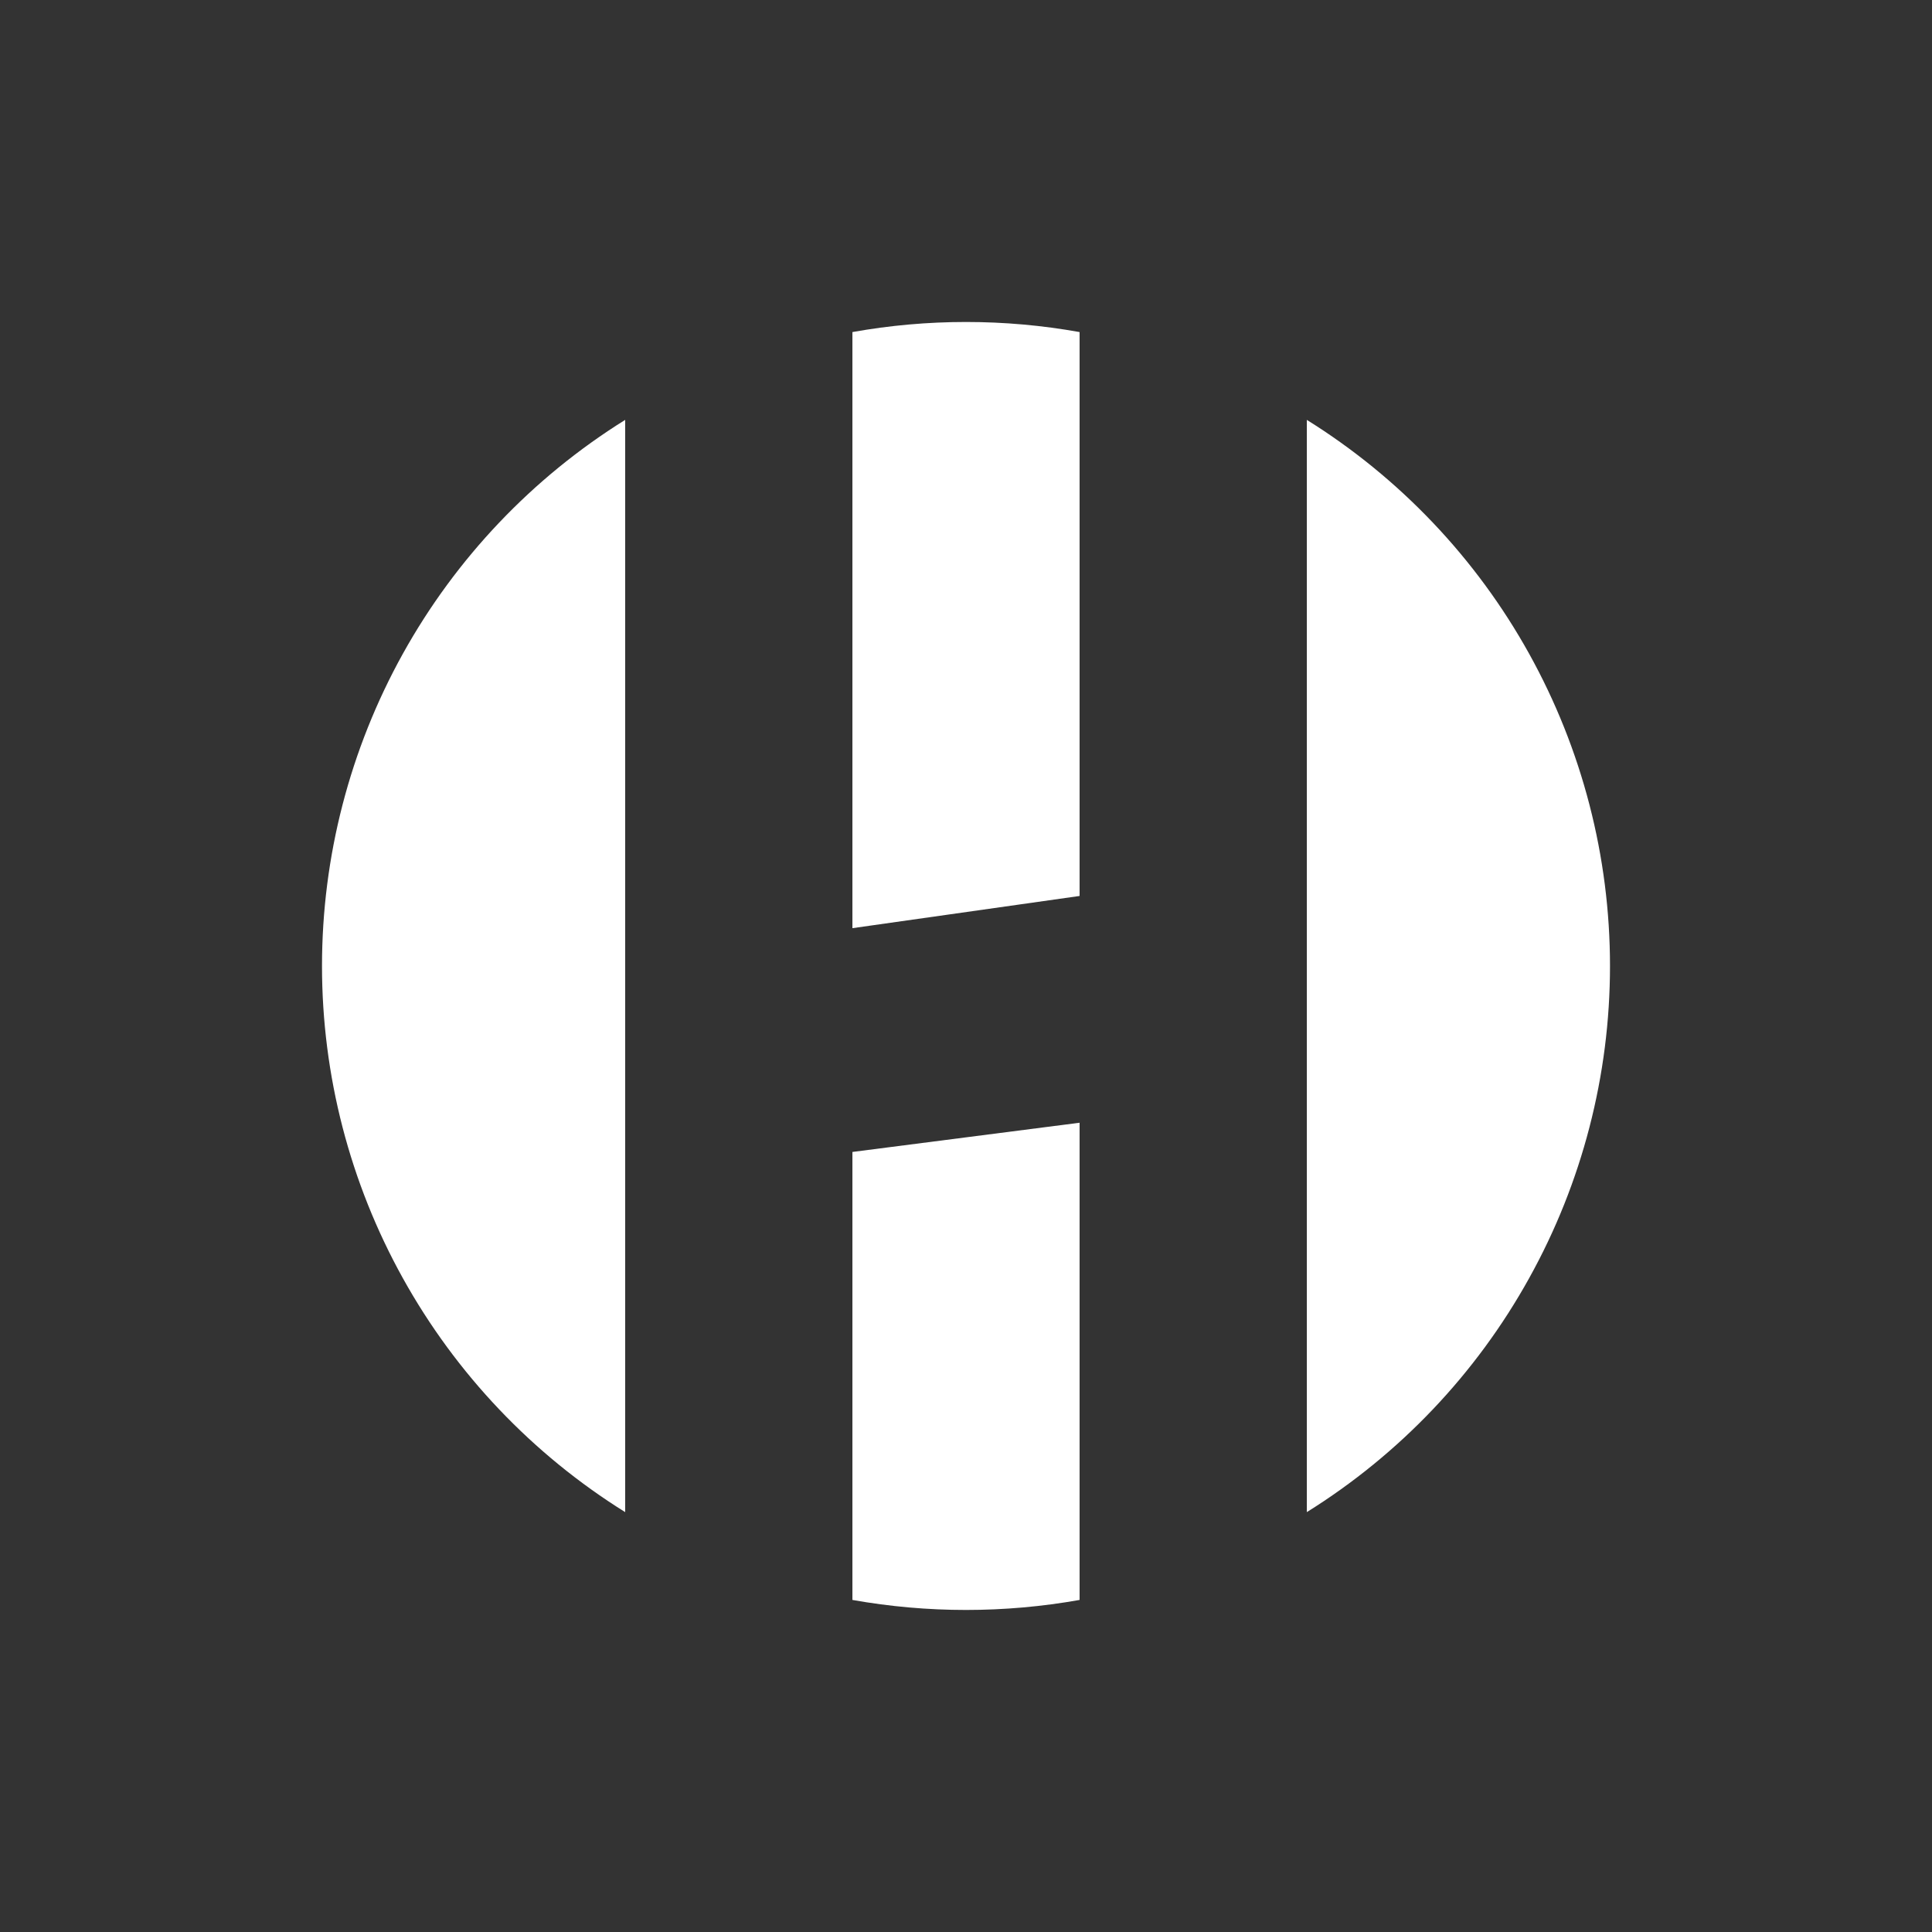 <svg width="24" height="24" viewBox="0 0 24 24" fill="none" xmlns="http://www.w3.org/2000/svg">
<rect x="0" y="0" width="24" height="24" fill="#333333" stroke="none"/>
<path d="M7.766 5.216C6.614 5.934 5.664 6.934 5.005 8.12C4.346 9.307 4 10.643 4 12C4 13.357 4.346 14.693 5.005 15.879C5.664 17.066 6.614 18.066 7.766 18.784V5.216ZM10.589 19.875C11.522 20.041 12.478 20.041 13.411 19.875V13.947L10.589 14.31V19.875ZM16.234 18.784C17.386 18.066 18.337 17.066 18.995 15.879C19.654 14.693 20 13.357 20 12C20 10.643 19.654 9.307 18.995 8.12C18.337 6.934 17.386 5.934 16.234 5.216V18.784ZM13.411 4.125V11.13L10.589 11.53V4.125C11.522 3.958 12.478 3.958 13.411 4.125Z" fill="white"/>
</svg>

